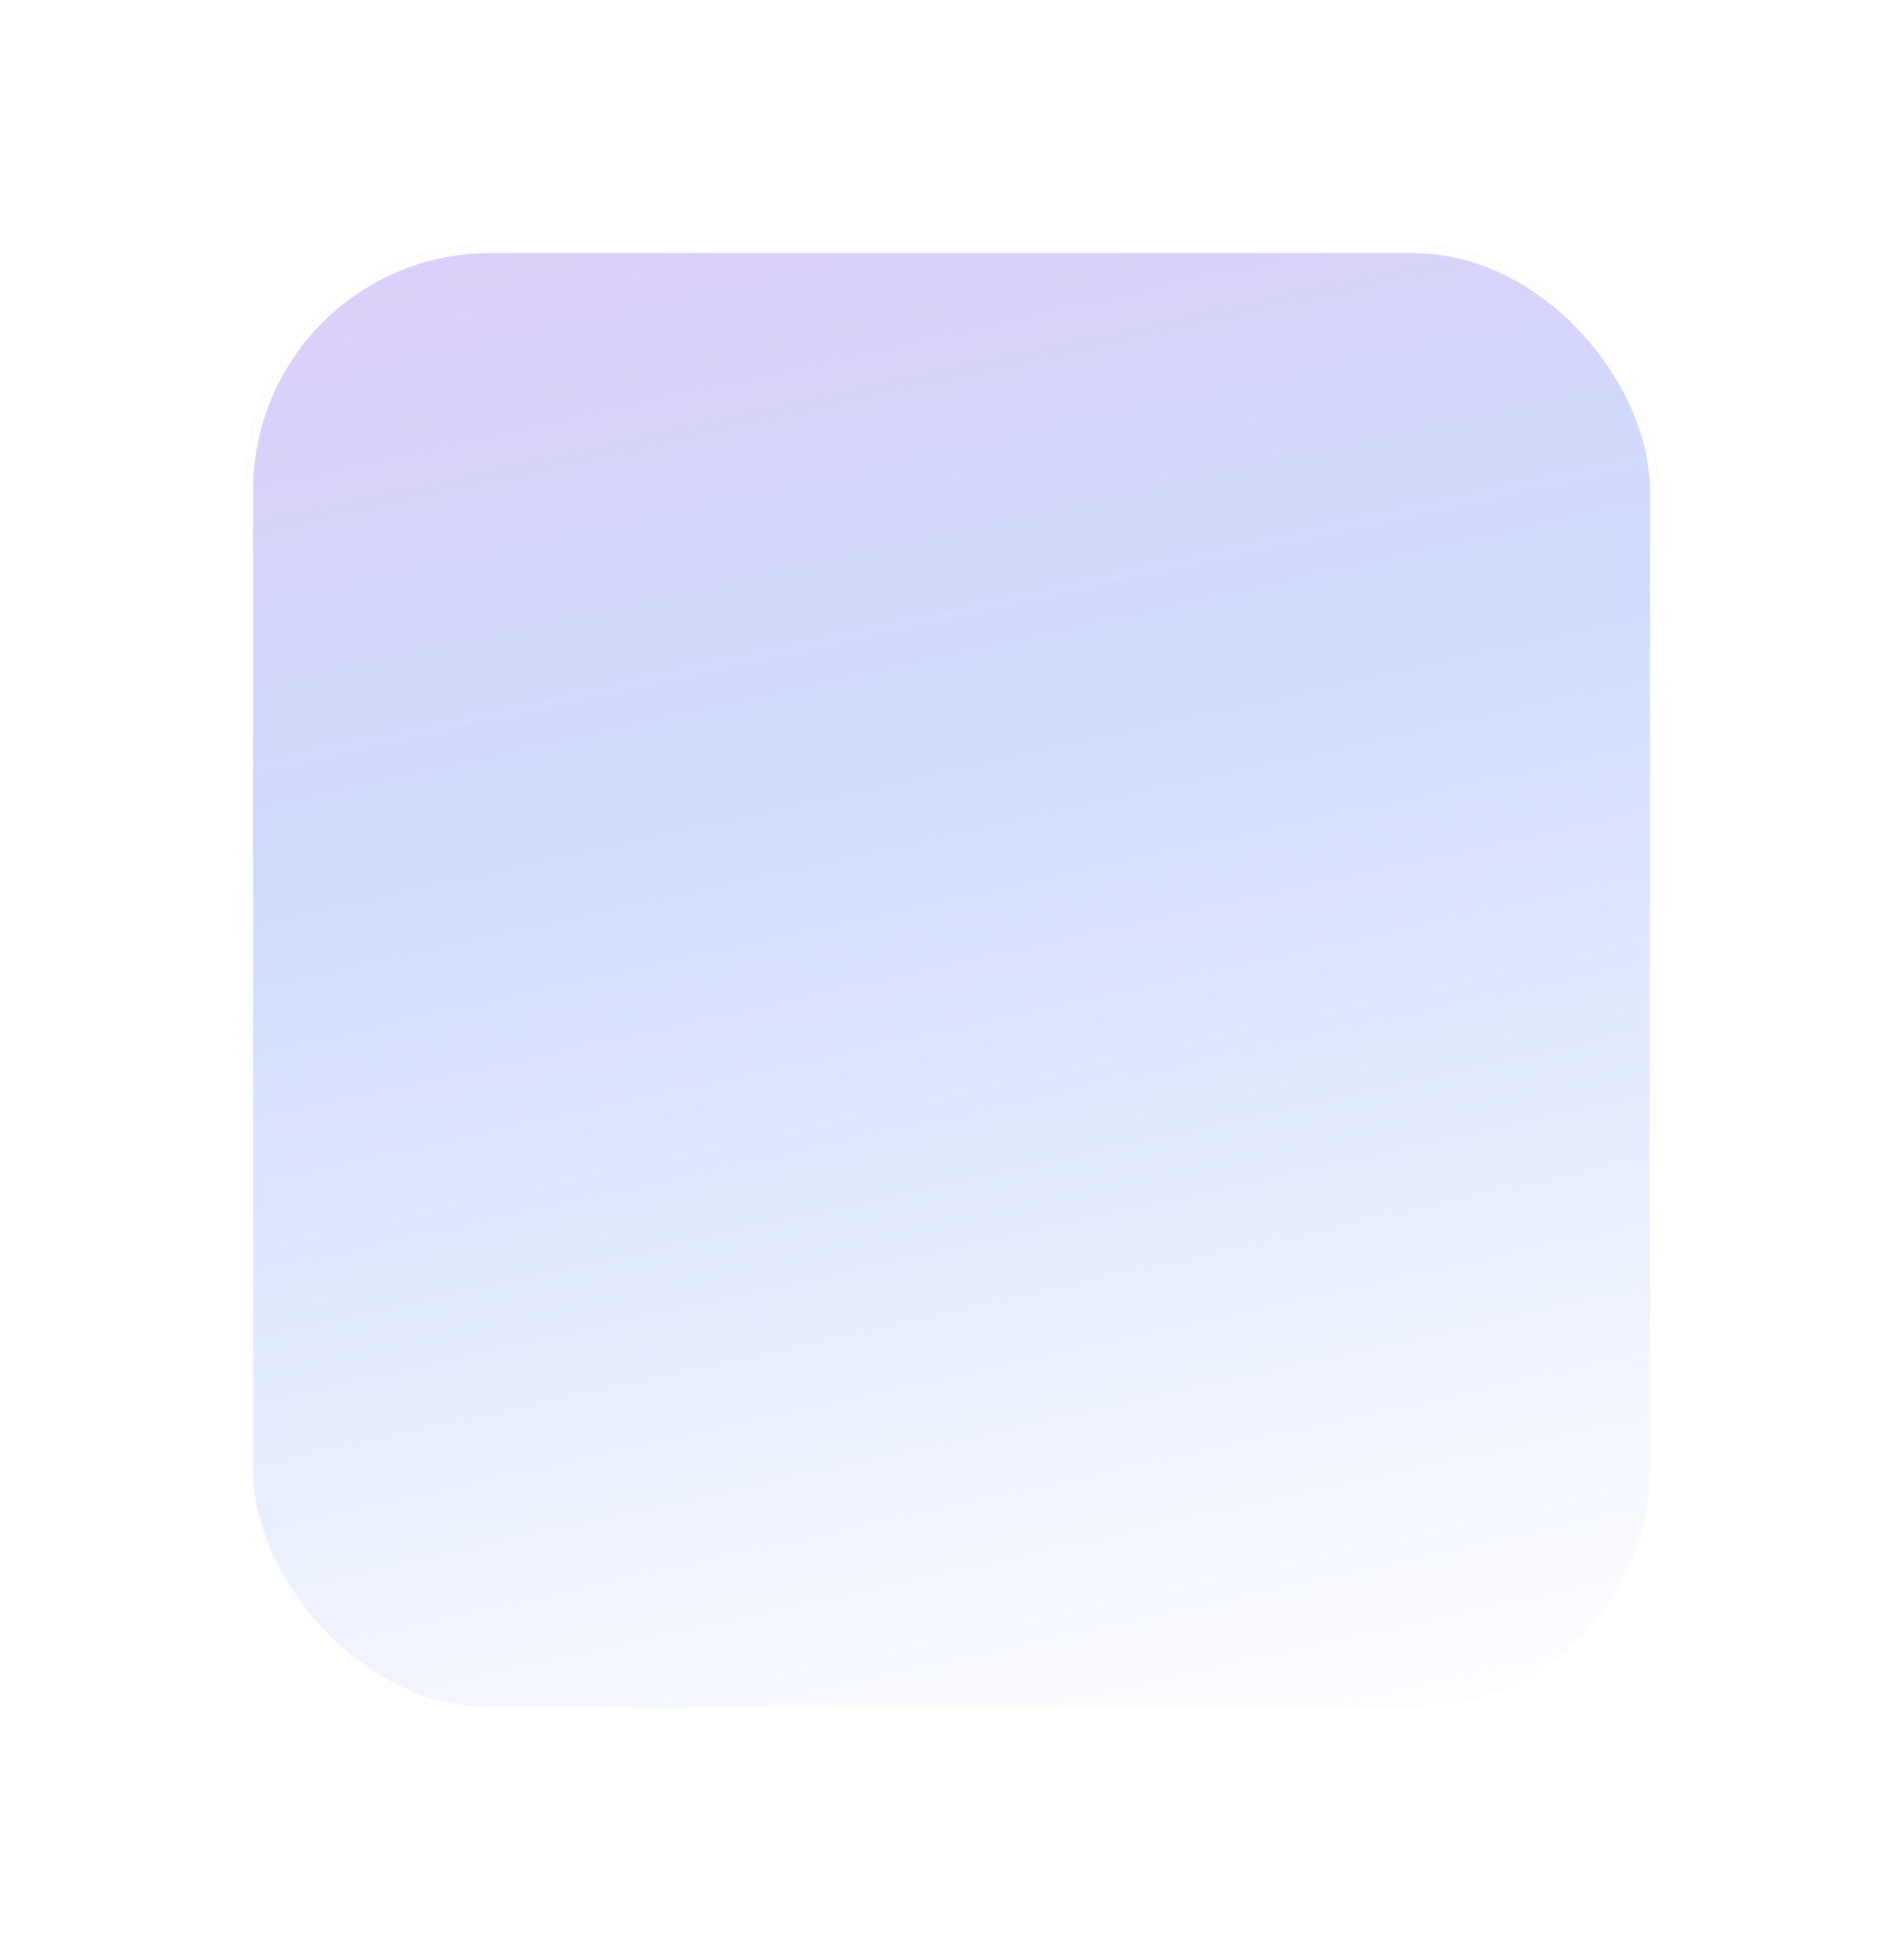 <svg width="233" height="240" viewBox="0 0 233 240" fill="none" xmlns="http://www.w3.org/2000/svg">
<g filter="url(#filter0_d_542_23154)">
<rect x="30" y="22" width="173" height="180" rx="30" fill="url(#paint0_linear_542_23154)"/>
<rect x="30.5" y="22.5" width="172" height="179" rx="29.5" stroke="white"/>
</g>
<defs>
<filter id="filter0_d_542_23154" x="0" y="0" width="233" height="240" filterUnits="userSpaceOnUse" color-interpolation-filters="sRGB">
<feFlood flood-opacity="0" result="BackgroundImageFix"/>
<feColorMatrix in="SourceAlpha" type="matrix" values="0 0 0 0 0 0 0 0 0 0 0 0 0 0 0 0 0 0 127 0" result="hardAlpha"/>
<feOffset dy="8"/>
<feGaussianBlur stdDeviation="15"/>
<feComposite in2="hardAlpha" operator="out"/>
<feColorMatrix type="matrix" values="0 0 0 0 0.459 0 0 0 0 0.329 0 0 0 0 0.718 0 0 0 0.1 0"/>
<feBlend mode="normal" in2="BackgroundImageFix" result="effect1_dropShadow_542_23154"/>
<feBlend mode="normal" in="SourceGraphic" in2="effect1_dropShadow_542_23154" result="shape"/>
</filter>
<linearGradient id="paint0_linear_542_23154" x1="30" y1="22" x2="76.189" y2="230.141" gradientUnits="userSpaceOnUse">
<stop stop-color="#DDCDFA"/>
<stop offset="0.356" stop-color="#CEDBFD"/>
<stop offset="1" stop-color="white"/>
</linearGradient>
</defs>
</svg>
